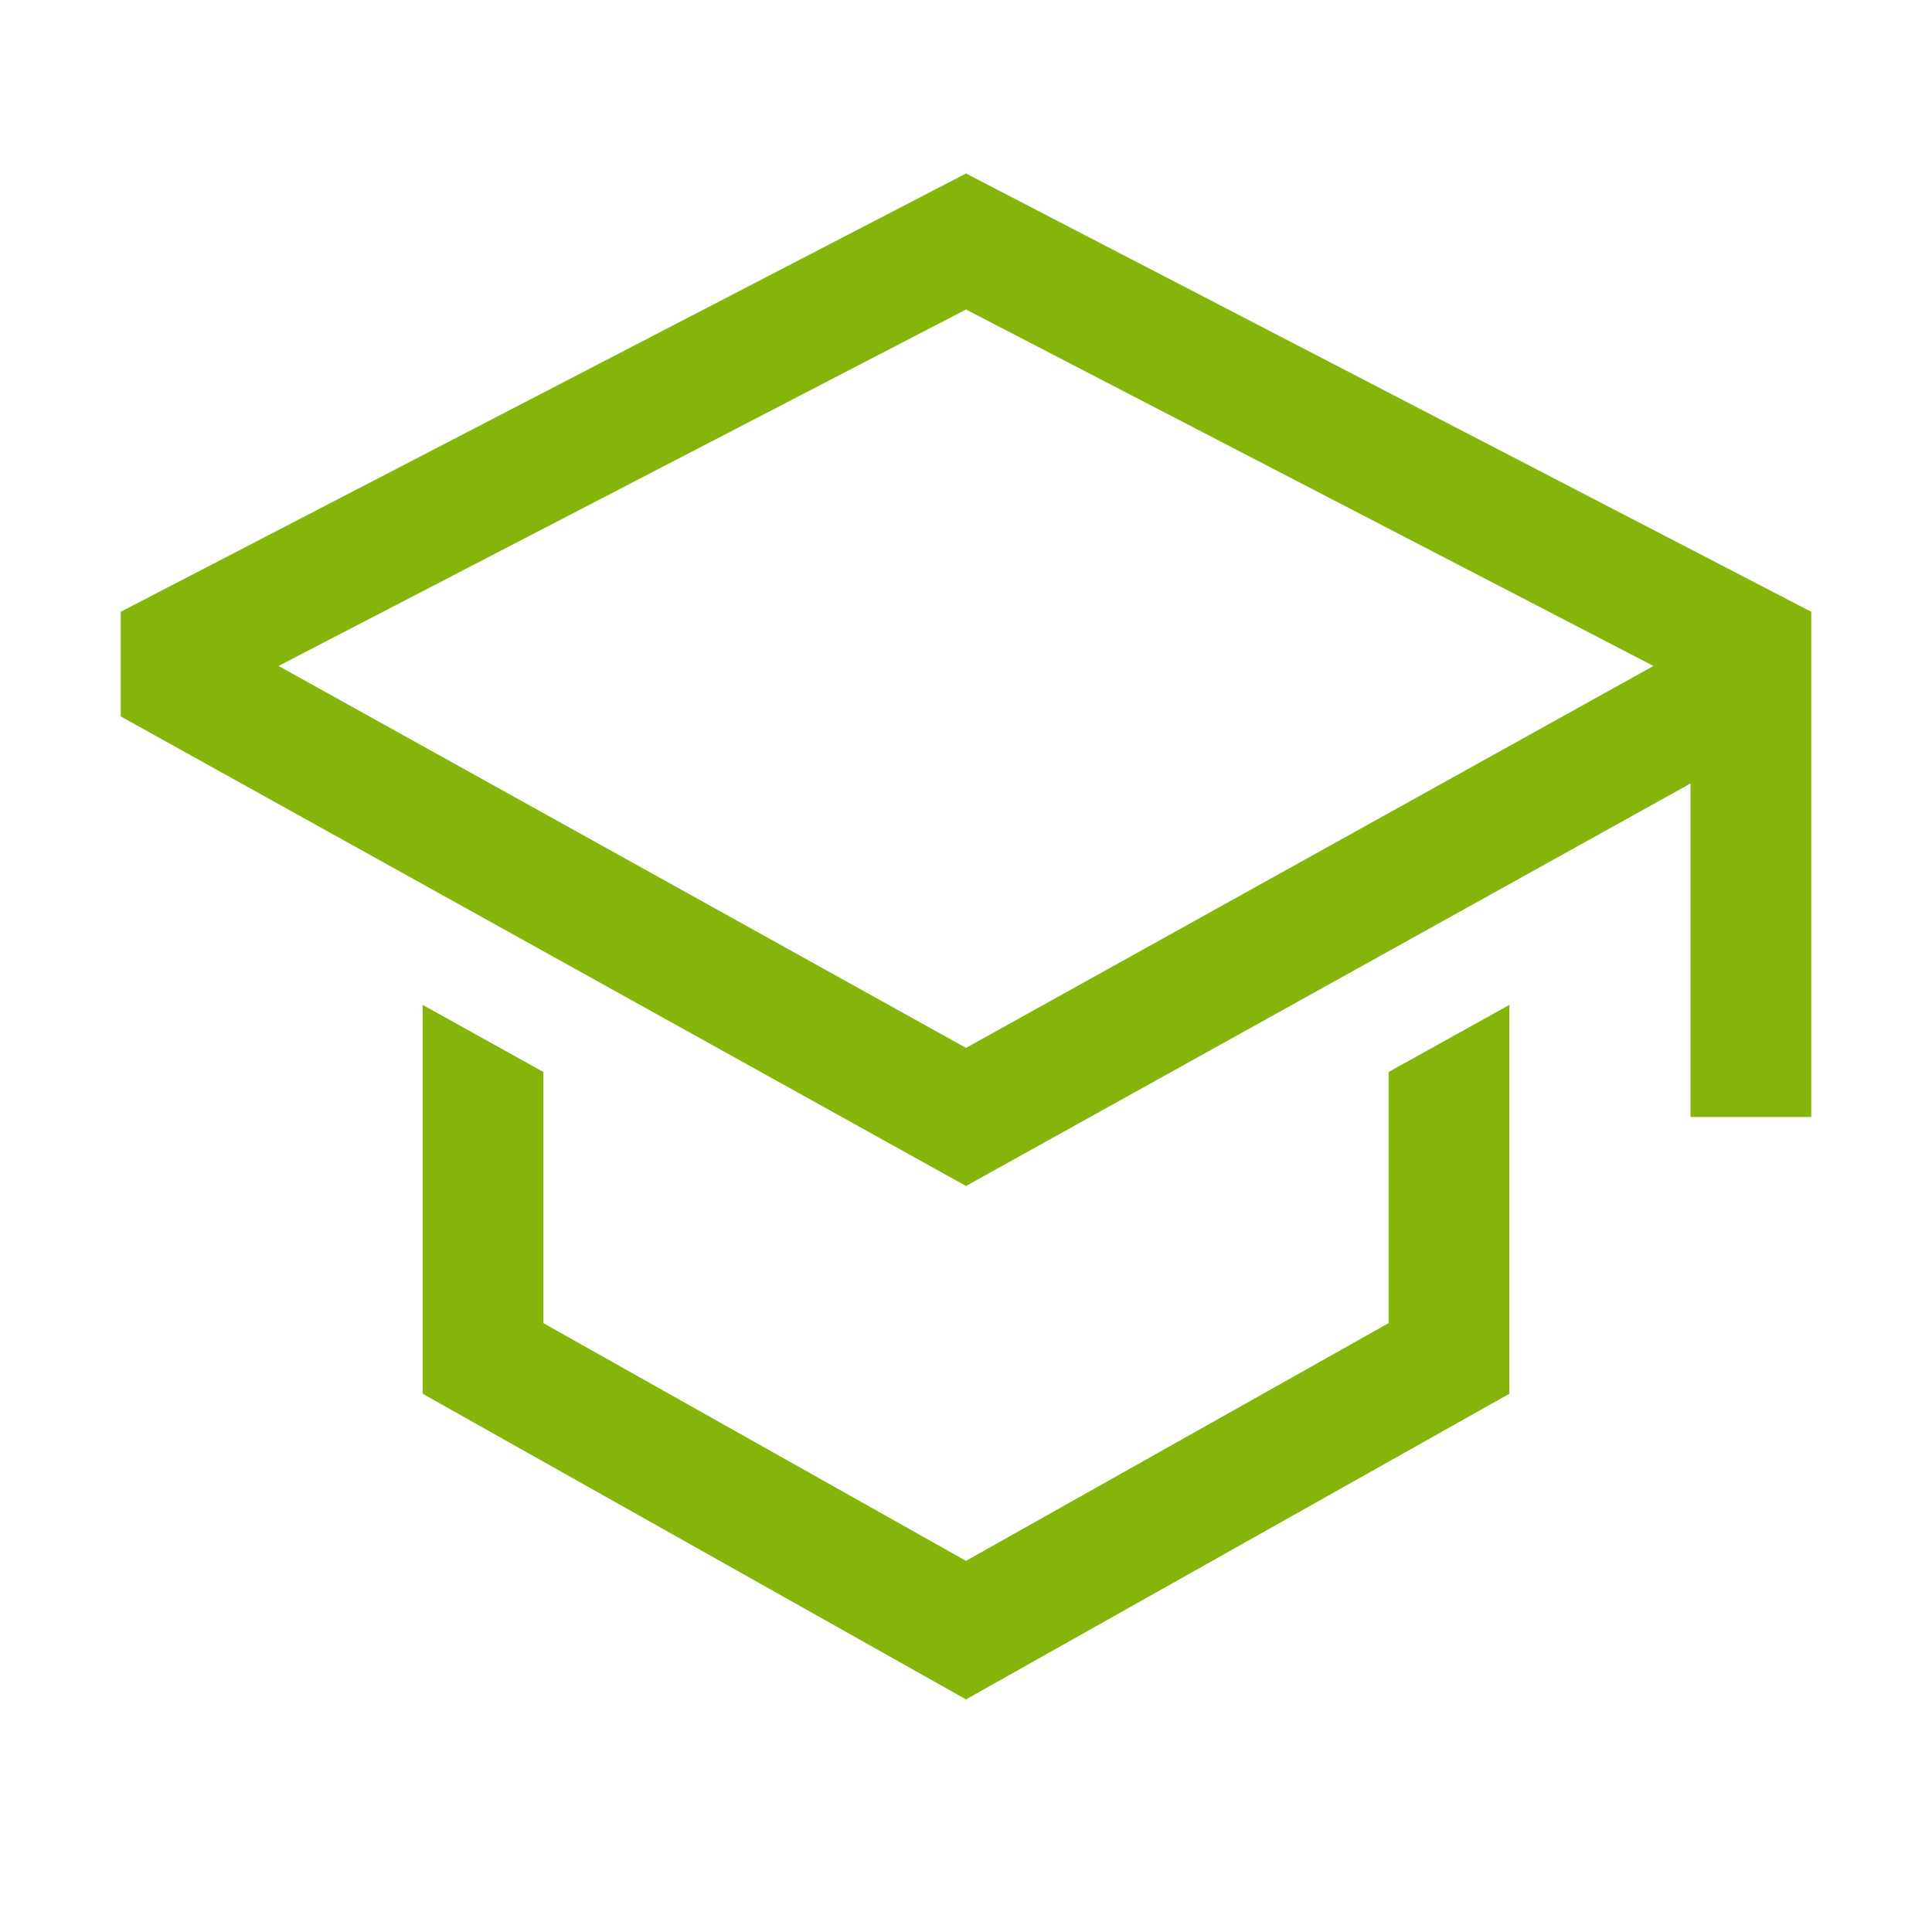 <svg width="80" height="80" viewBox="0 0 80 80" fill="none" xmlns="http://www.w3.org/2000/svg">
<path d="M57.5 54.788L40 64.632L22.5 54.788V44.388L17.5 41.61V57.712L40 70.368L62.5 57.712V41.61L57.5 44.388V54.788Z" fill="#85B50B"/>
<path d="M40 7.184L5 25.332V29.666L40 49.109L70 32.443V46.25H75V25.332L40 7.184ZM65 29.501L60 32.279L40 43.391L20 32.279L15 29.501L11.534 27.576L40 12.816L68.466 27.576L65 29.501Z" fill="#85B50B"/>
</svg>
